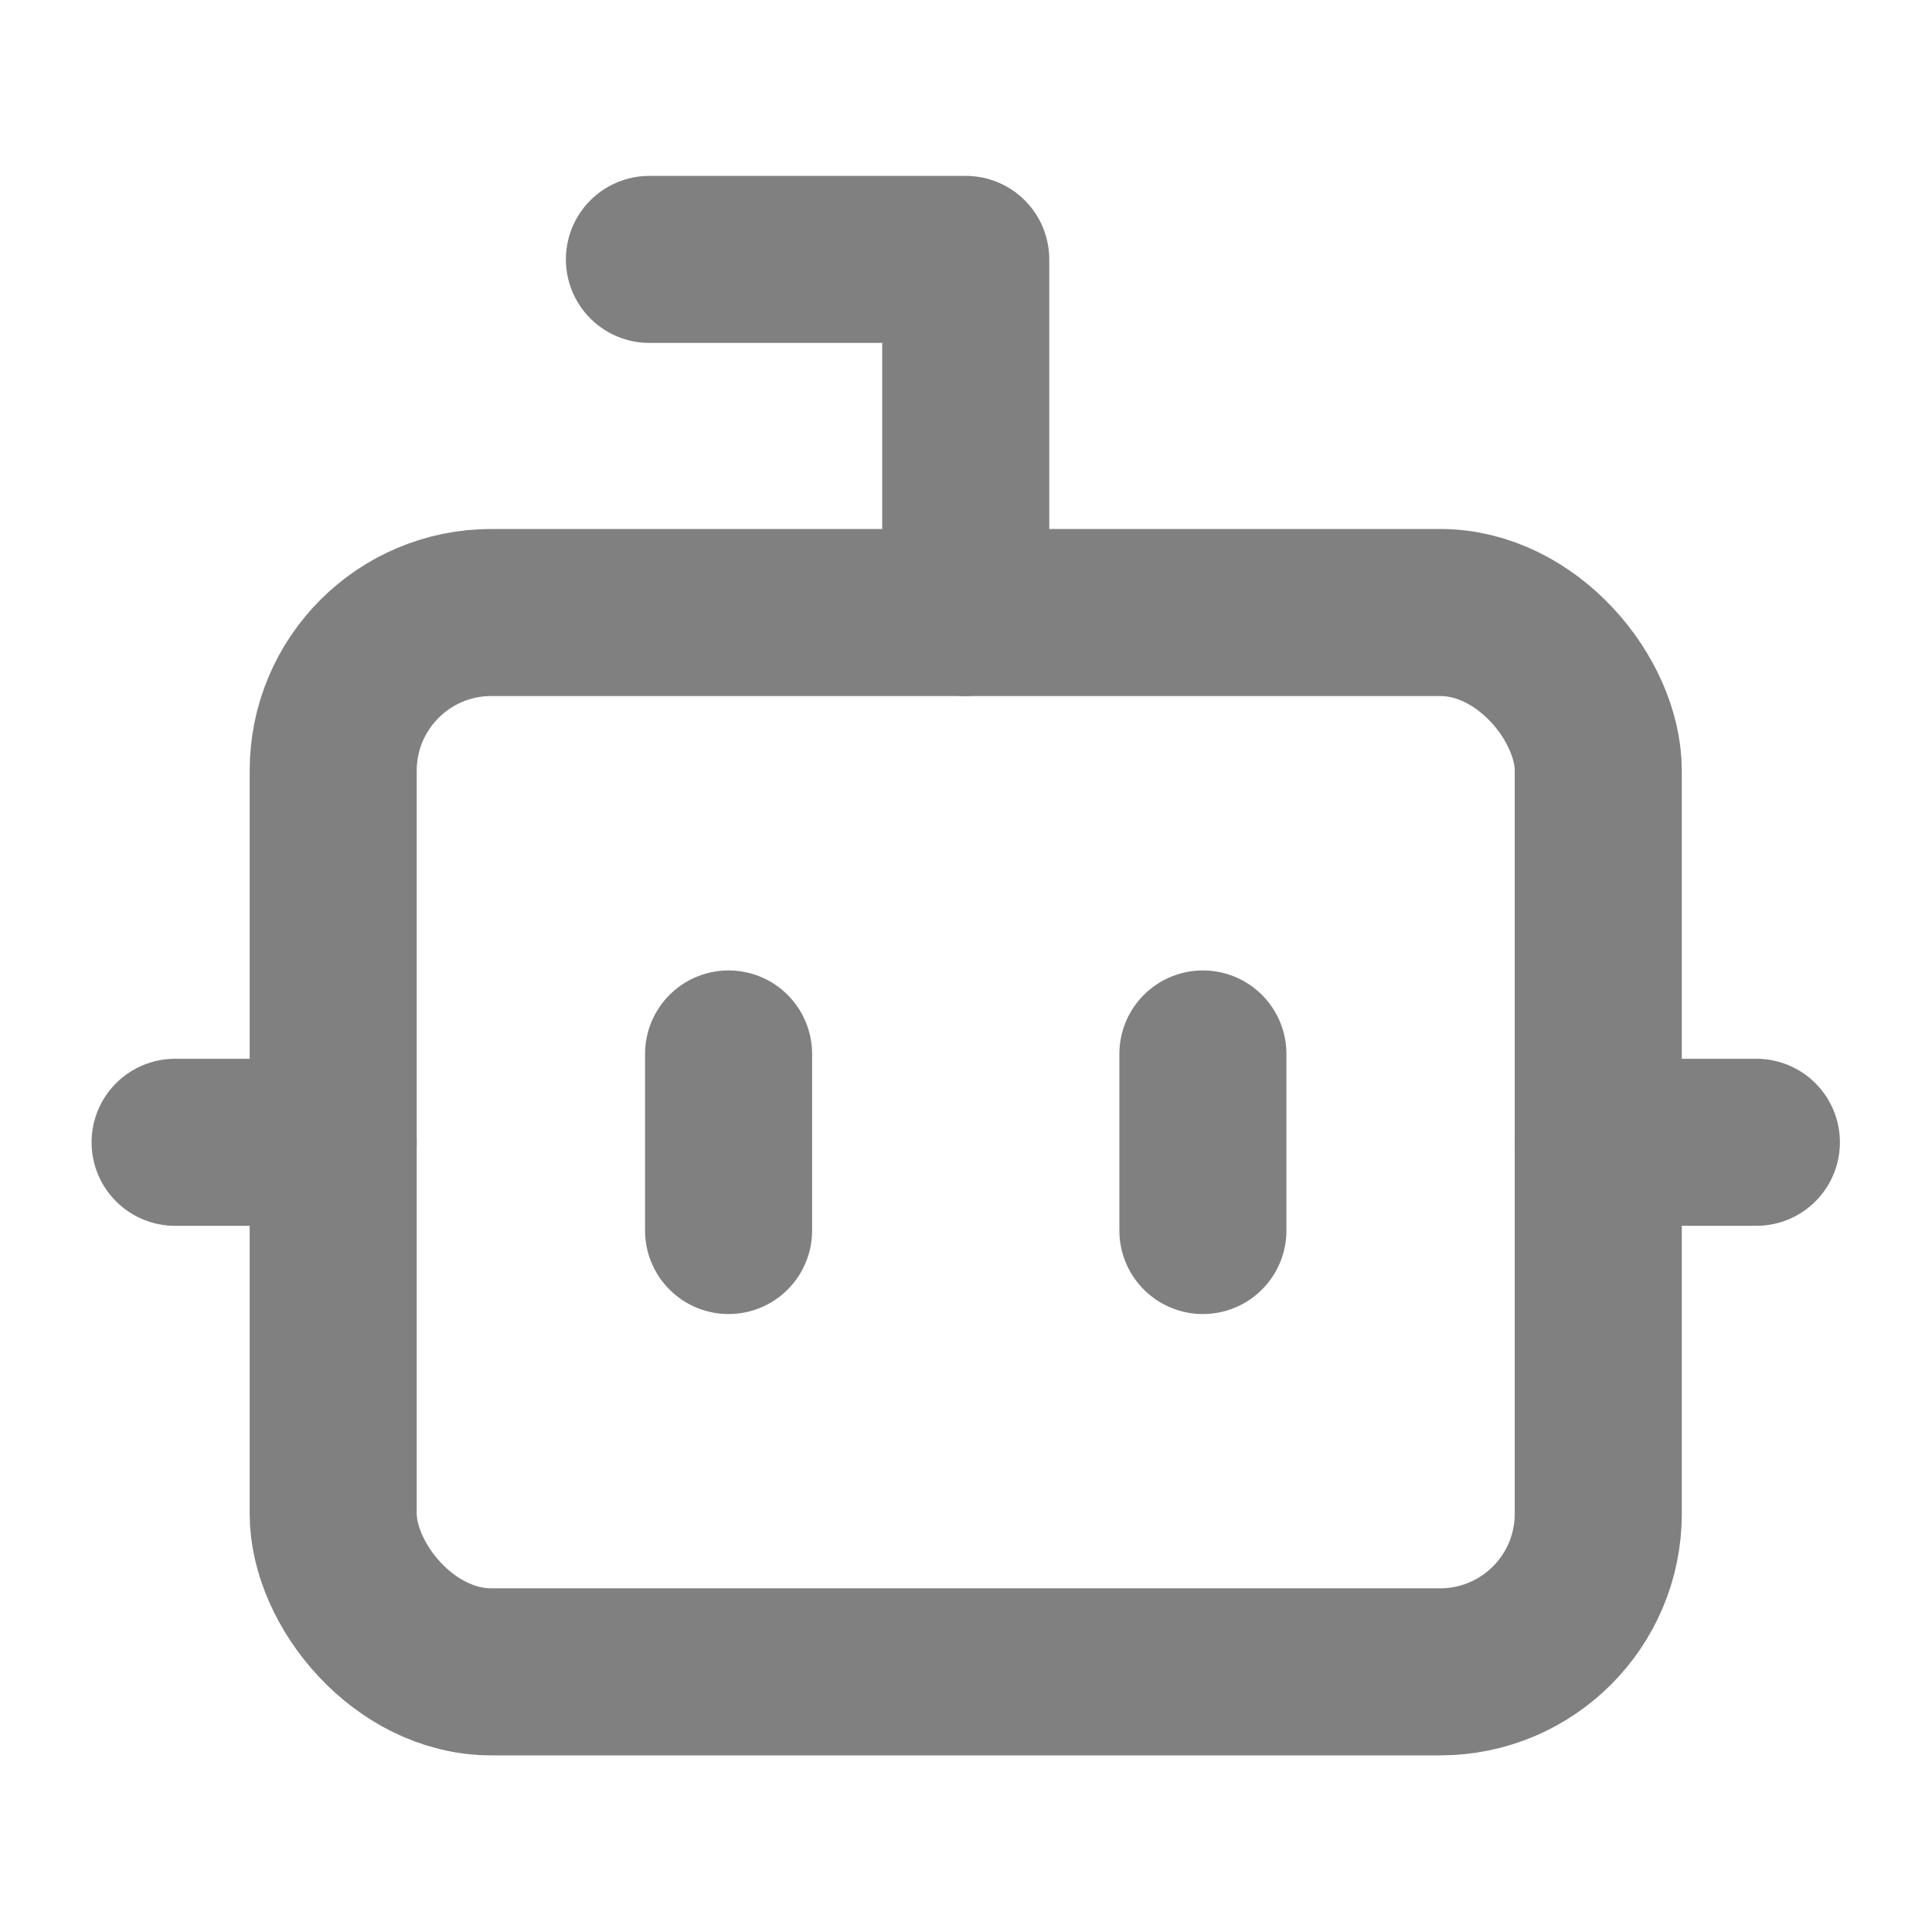 <?xml version="1.0" encoding="UTF-8"?><svg class="lucide lucide-bot-icon lucide-bot" fill="none" stroke="#808080" stroke-linecap="round" stroke-linejoin="round" stroke-width="1" height="16" width="16" version="1.1" viewBox="0 0 16 16" xmlns="http://www.w3.org/2000/svg"><g transform="matrix(.926 0 0 .926 .387 .6)" stroke-width="1.494"><path d="m8.219 4.83v-3.158h-2.829"/><rect x="2.562" y="4.83" width="11.314" height="9.474" rx="1.414"/><path d="m1.148 9.568h1.414"/><path d="m13.876 9.568h1.414"/><path d="m10.34 8.778v1.579"/><path d="m6.098 8.778v1.579"/></g></svg>